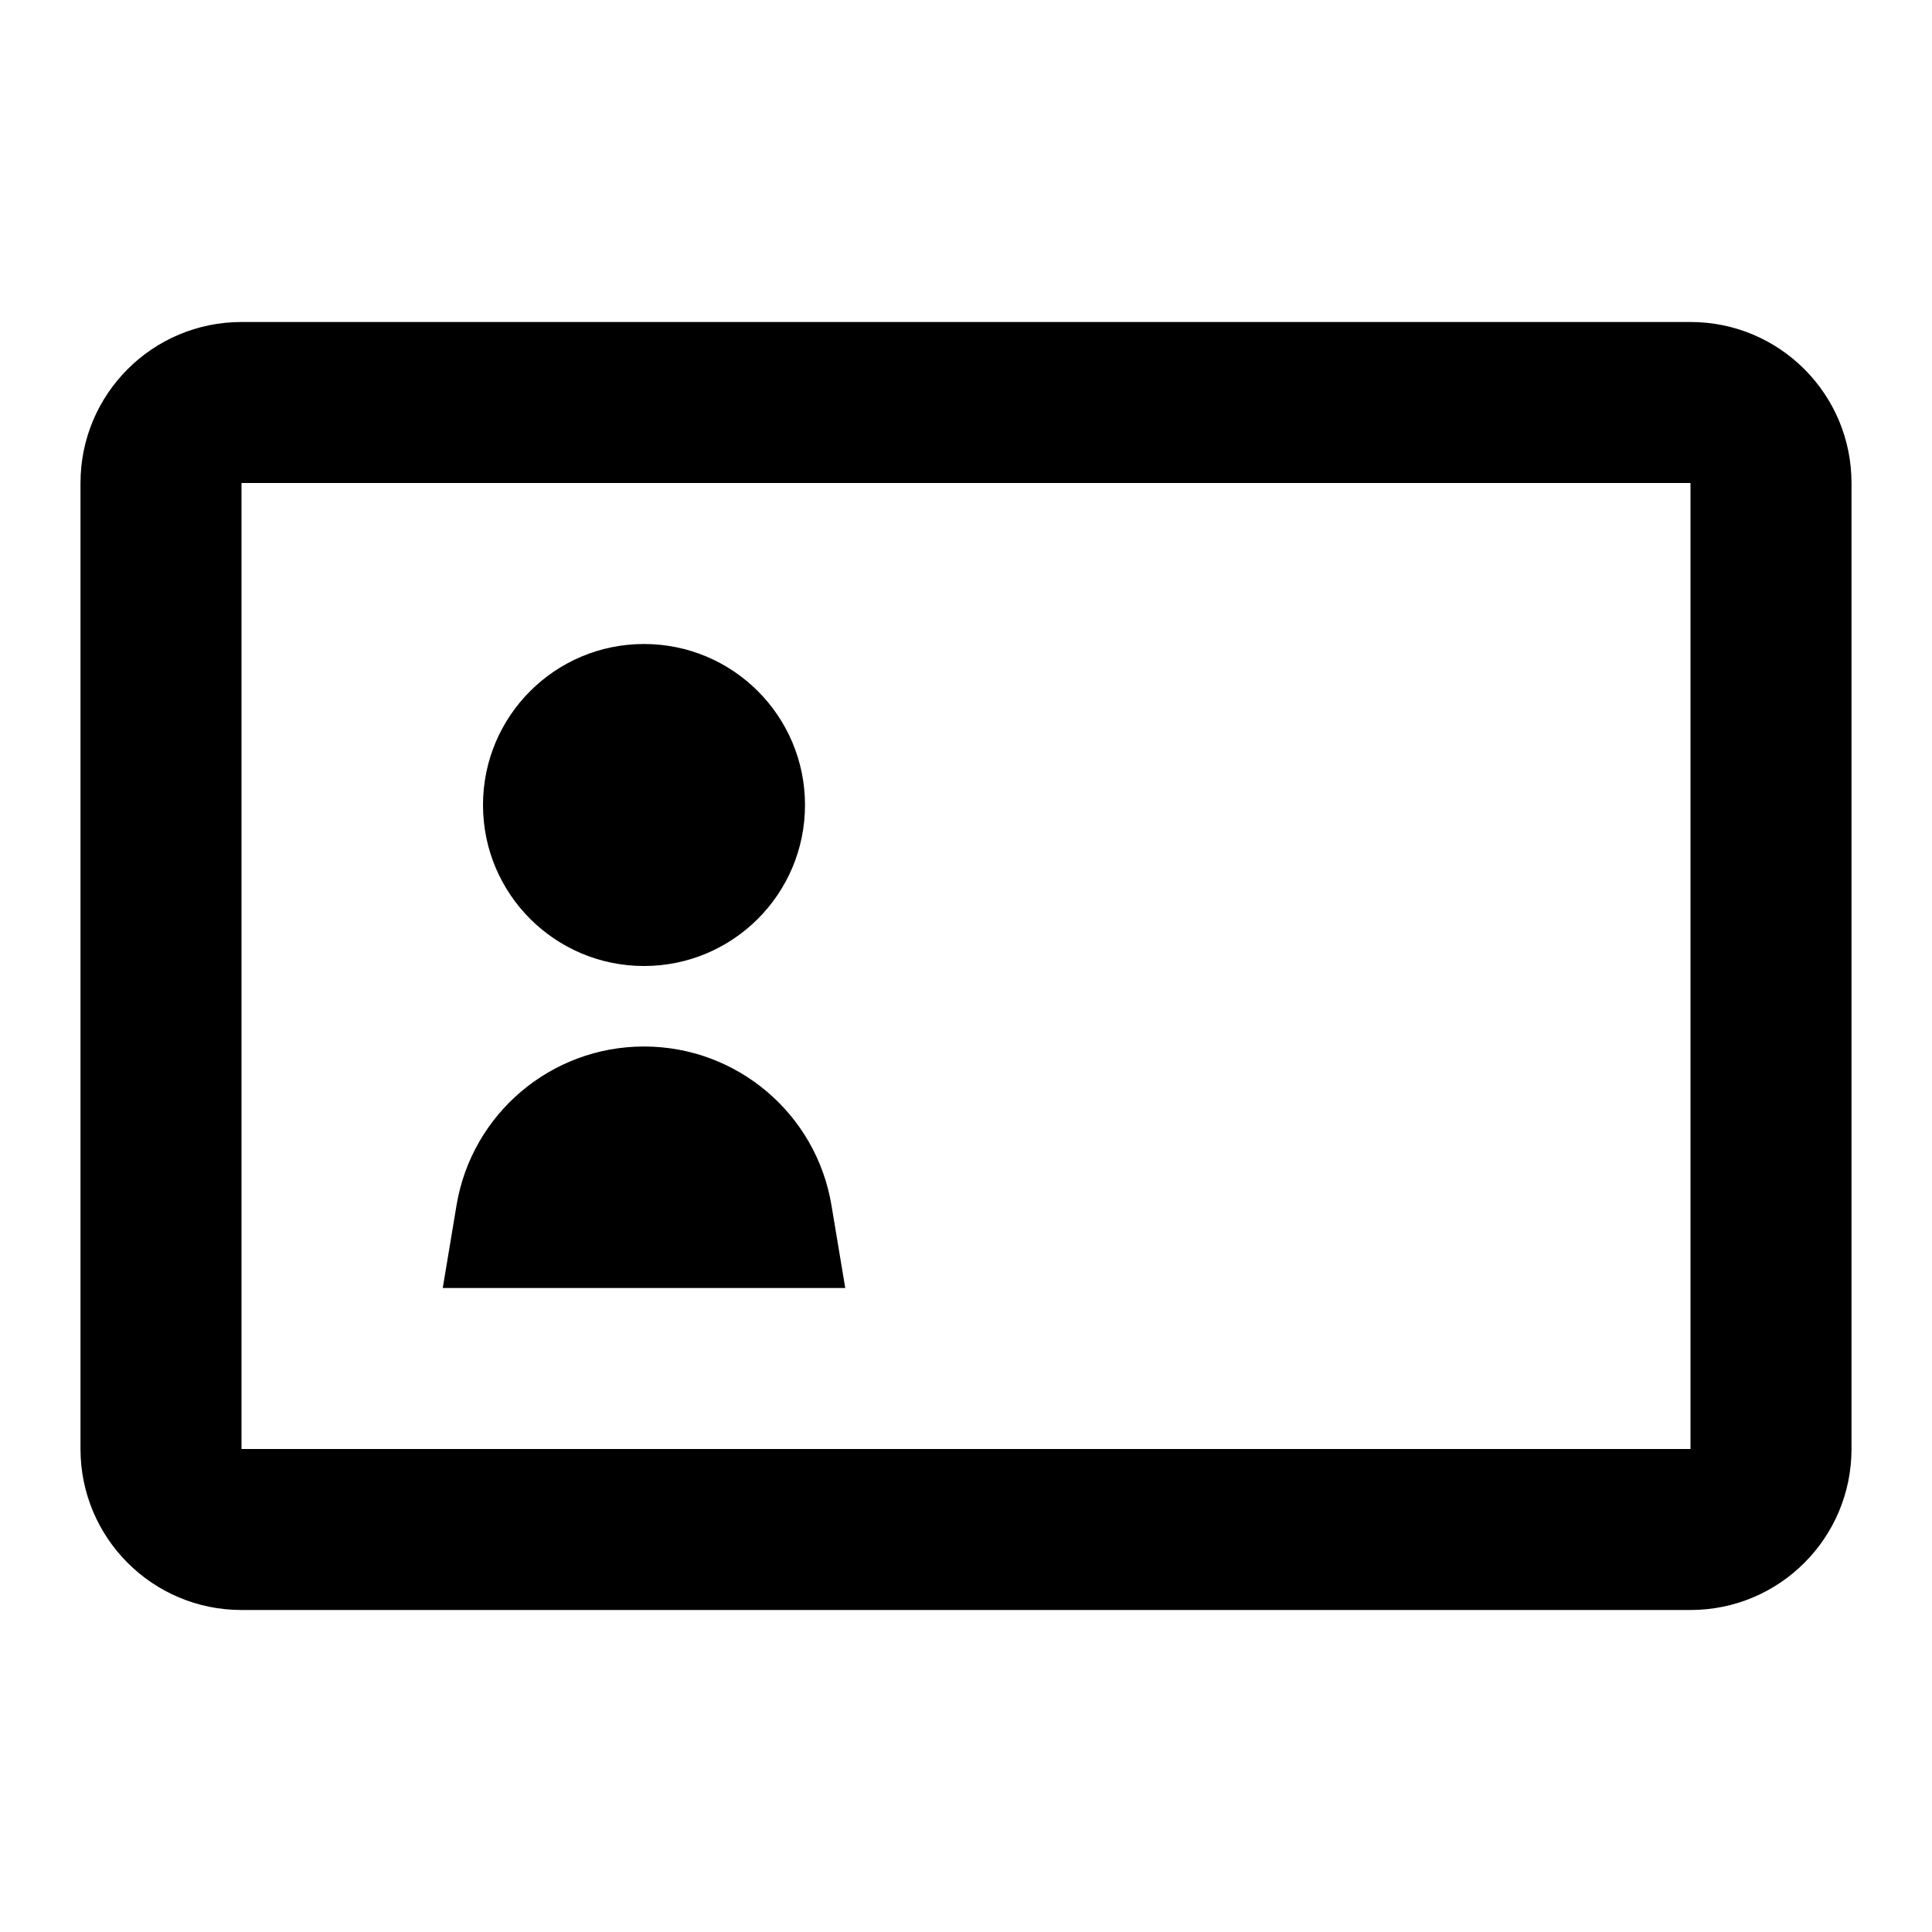 <?xml version="1.0" encoding="UTF-8"?>
<svg width="24px" height="24px" viewBox="0 0 24 24" version="1.1" xmlns="http://www.w3.org/2000/svg" xmlns:xlink="http://www.w3.org/1999/xlink">
    <title>E0EC9995-5425-43B4-A074-83F28D025059</title>
    <g id="🎛-Styleguide" stroke="none" stroke-width="1" fill="none" fill-rule="evenodd">
        <g id="Icons" transform="translate(-320, -608)" fill="currentColor">
            <g id="Icon" transform="translate(320, 608)">
                <path d="M21,4 C22.105,4 23,4.895 23,6 L23,18 C23,19.105 22.105,20 21,20 L3,20 C1.895,20 1,19.105 1,18 L1,6 C1,4.895 1.895,4 3,4 L21,4 Z M21,6 L3,6 L3,18 L21,18 L21,6 Z M8,13 C9.154,13 10.139,13.834 10.329,14.973 L10.5,16 L5.5,16 L5.671,14.973 C5.861,13.834 6.846,13 8,13 Z M8,8 C9.105,8 10,8.895 10,10 C10,11.105 9.105,12 8,12 C6.895,12 6,11.105 6,10 C6,8.895 6.895,8 8,8 Z" id="Rectangle"></path>
            </g>
        </g>
    </g>
</svg>
